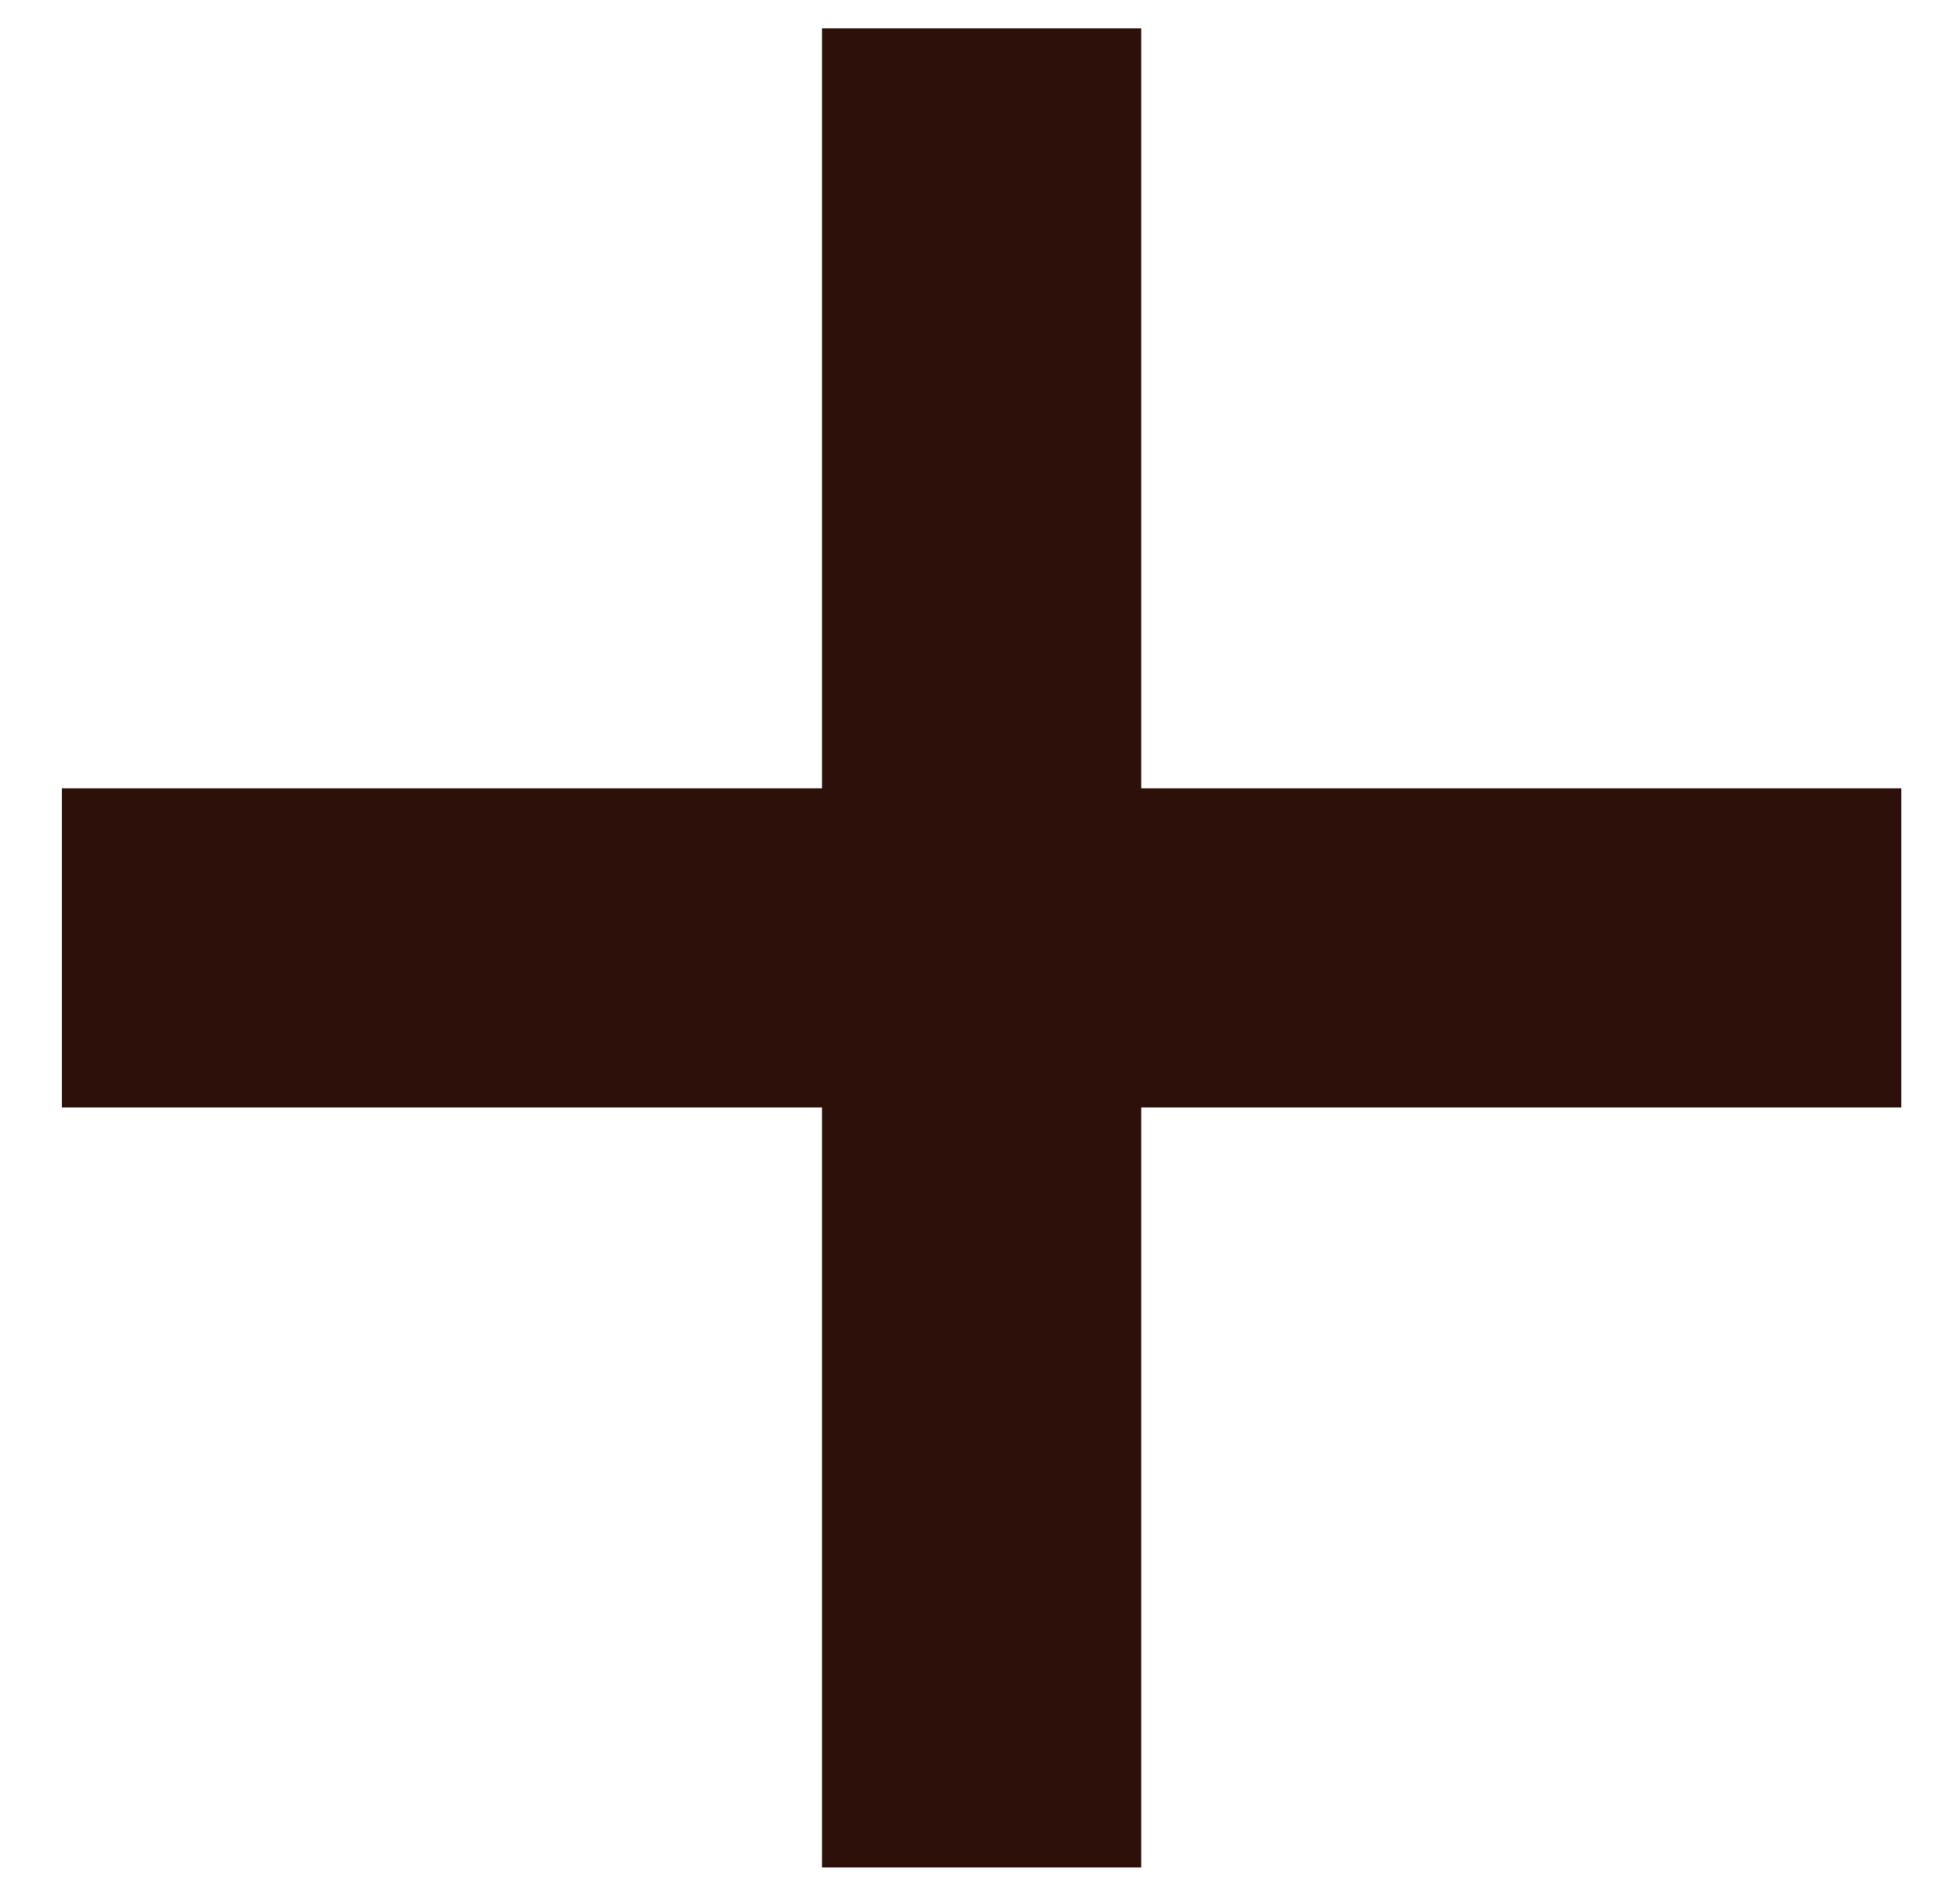 <svg width="24" height="23" viewBox="0 0 24 23" fill="none" xmlns="http://www.w3.org/2000/svg">
<path d="M13.974 13.564V22.872H10.065V13.564H0.757V9.655H10.065V0.348H13.974V9.655H23.282V13.564H13.974Z" fill="#2D100A"/>
</svg>
